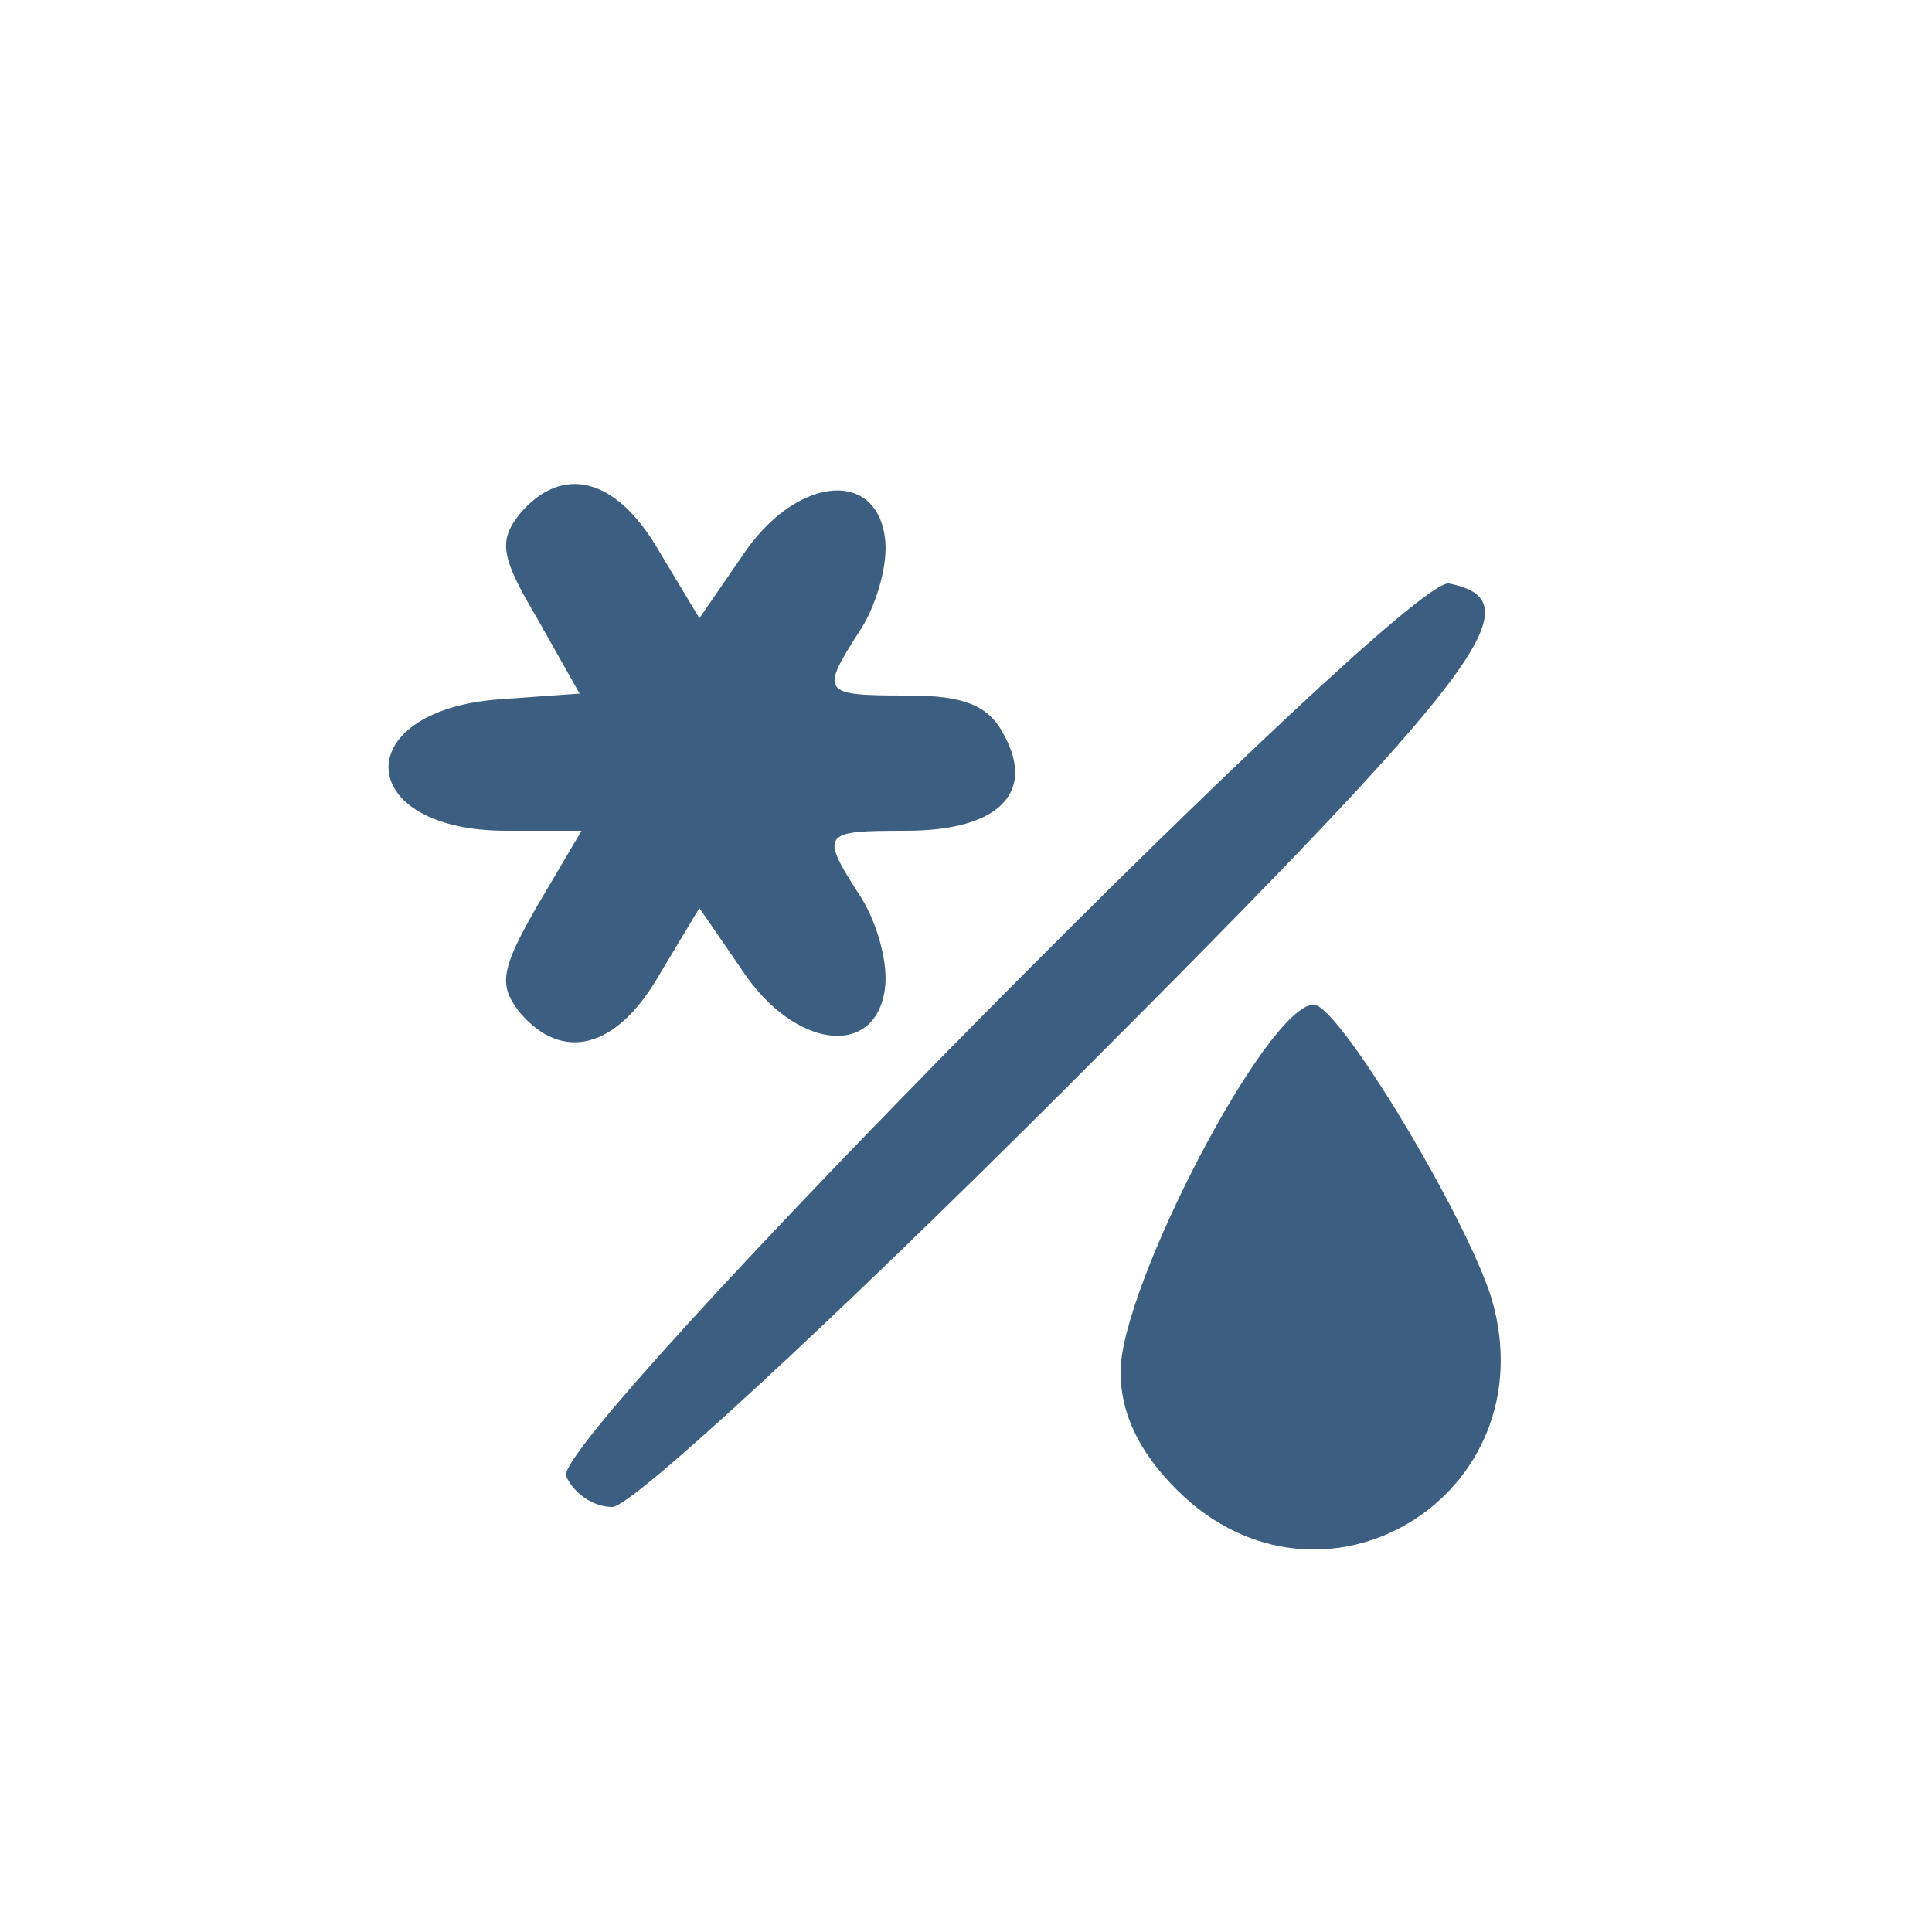 <!DOCTYPE svg PUBLIC "-//W3C//DTD SVG 20010904//EN" "http://www.w3.org/TR/2001/REC-SVG-20010904/DTD/svg10.dtd">
<svg version="1.0" xmlns="http://www.w3.org/2000/svg" width="100px" height="100px" viewBox="0 0 1000 1000" preserveAspectRatio="xMidYMid meet">
<g id="layer1" fill="#3c5f81" stroke="none">
 <path d="M609 771 c-20 -20 -29 -40 -29 -61 0 -44 76 -190 100 -190 13 0 79 110 92 152 30 102 -88 174 -163 99z"/>
 <path d="M293 764 c-7 -20 434 -466 457 -462 45 9 19 44 -196 259 -122 122 -227 219 -237 219 -10 0 -20 -7 -24 -16z"/>
 <path d="M269 524 c-11 -14 -10 -22 9 -55 l23 -39 -39 0 c-79 0 -82 -62 -4 -68 l42 -3 -22 -39 c-19 -32 -20 -40 -9 -54 22 -26 50 -19 72 19 l21 35 22 -32 c27 -41 69 -46 74 -10 2 13 -4 34 -12 47 -22 34 -21 35 24 35 29 0 42 5 50 21 16 30 -4 49 -51 49 -44 0 -45 1 -23 35 8 13 14 34 12 47 -5 36 -47 31 -74 -10 l-22 -32 -21 35 c-22 38 -50 45 -72 19z"/>
 </g>

</svg>